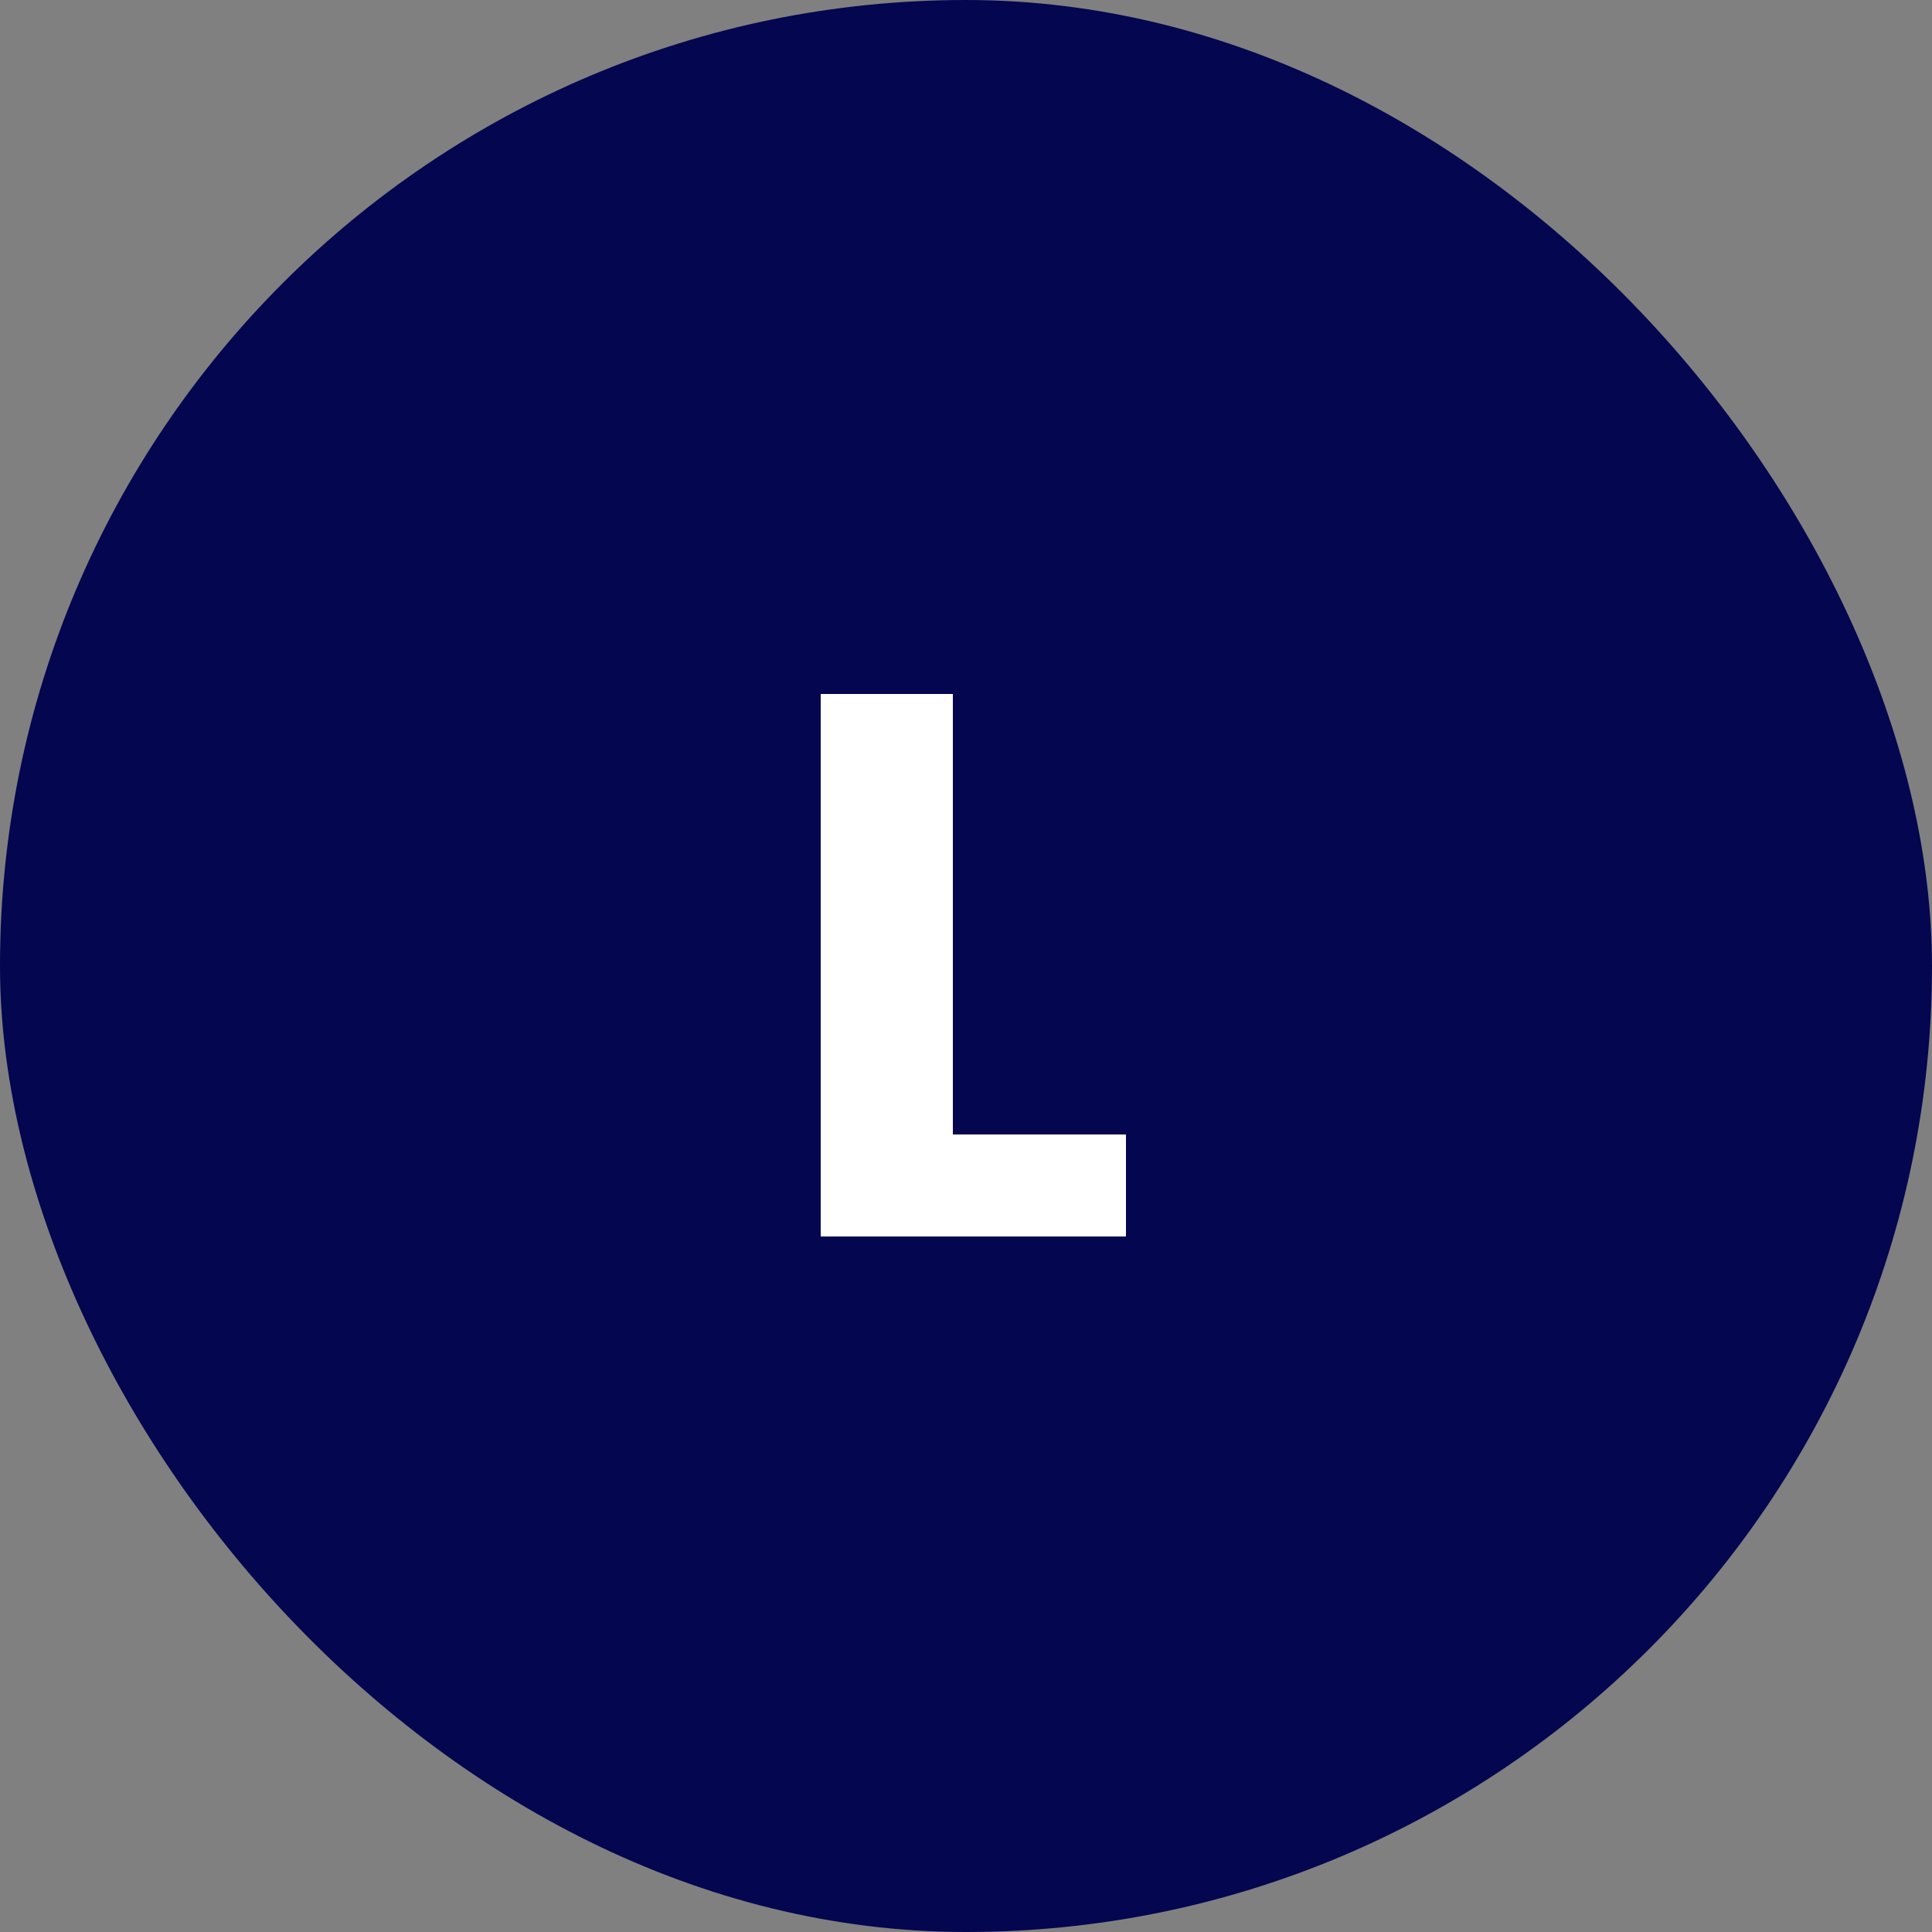 <svg width="100" height="100" viewBox="0 0 100 100" fill="none" xmlns="http://www.w3.org/2000/svg">
<rect x="0" y="0" width="100" height="100" fill="#808080" stroke="none"/>
<rect width="100" height="100" rx="50" fill="#040650"/>
<path d="M49.32 58.72H58.28V64H42.48V35.92H49.32V58.72Z" fill="white"/>
</svg>
